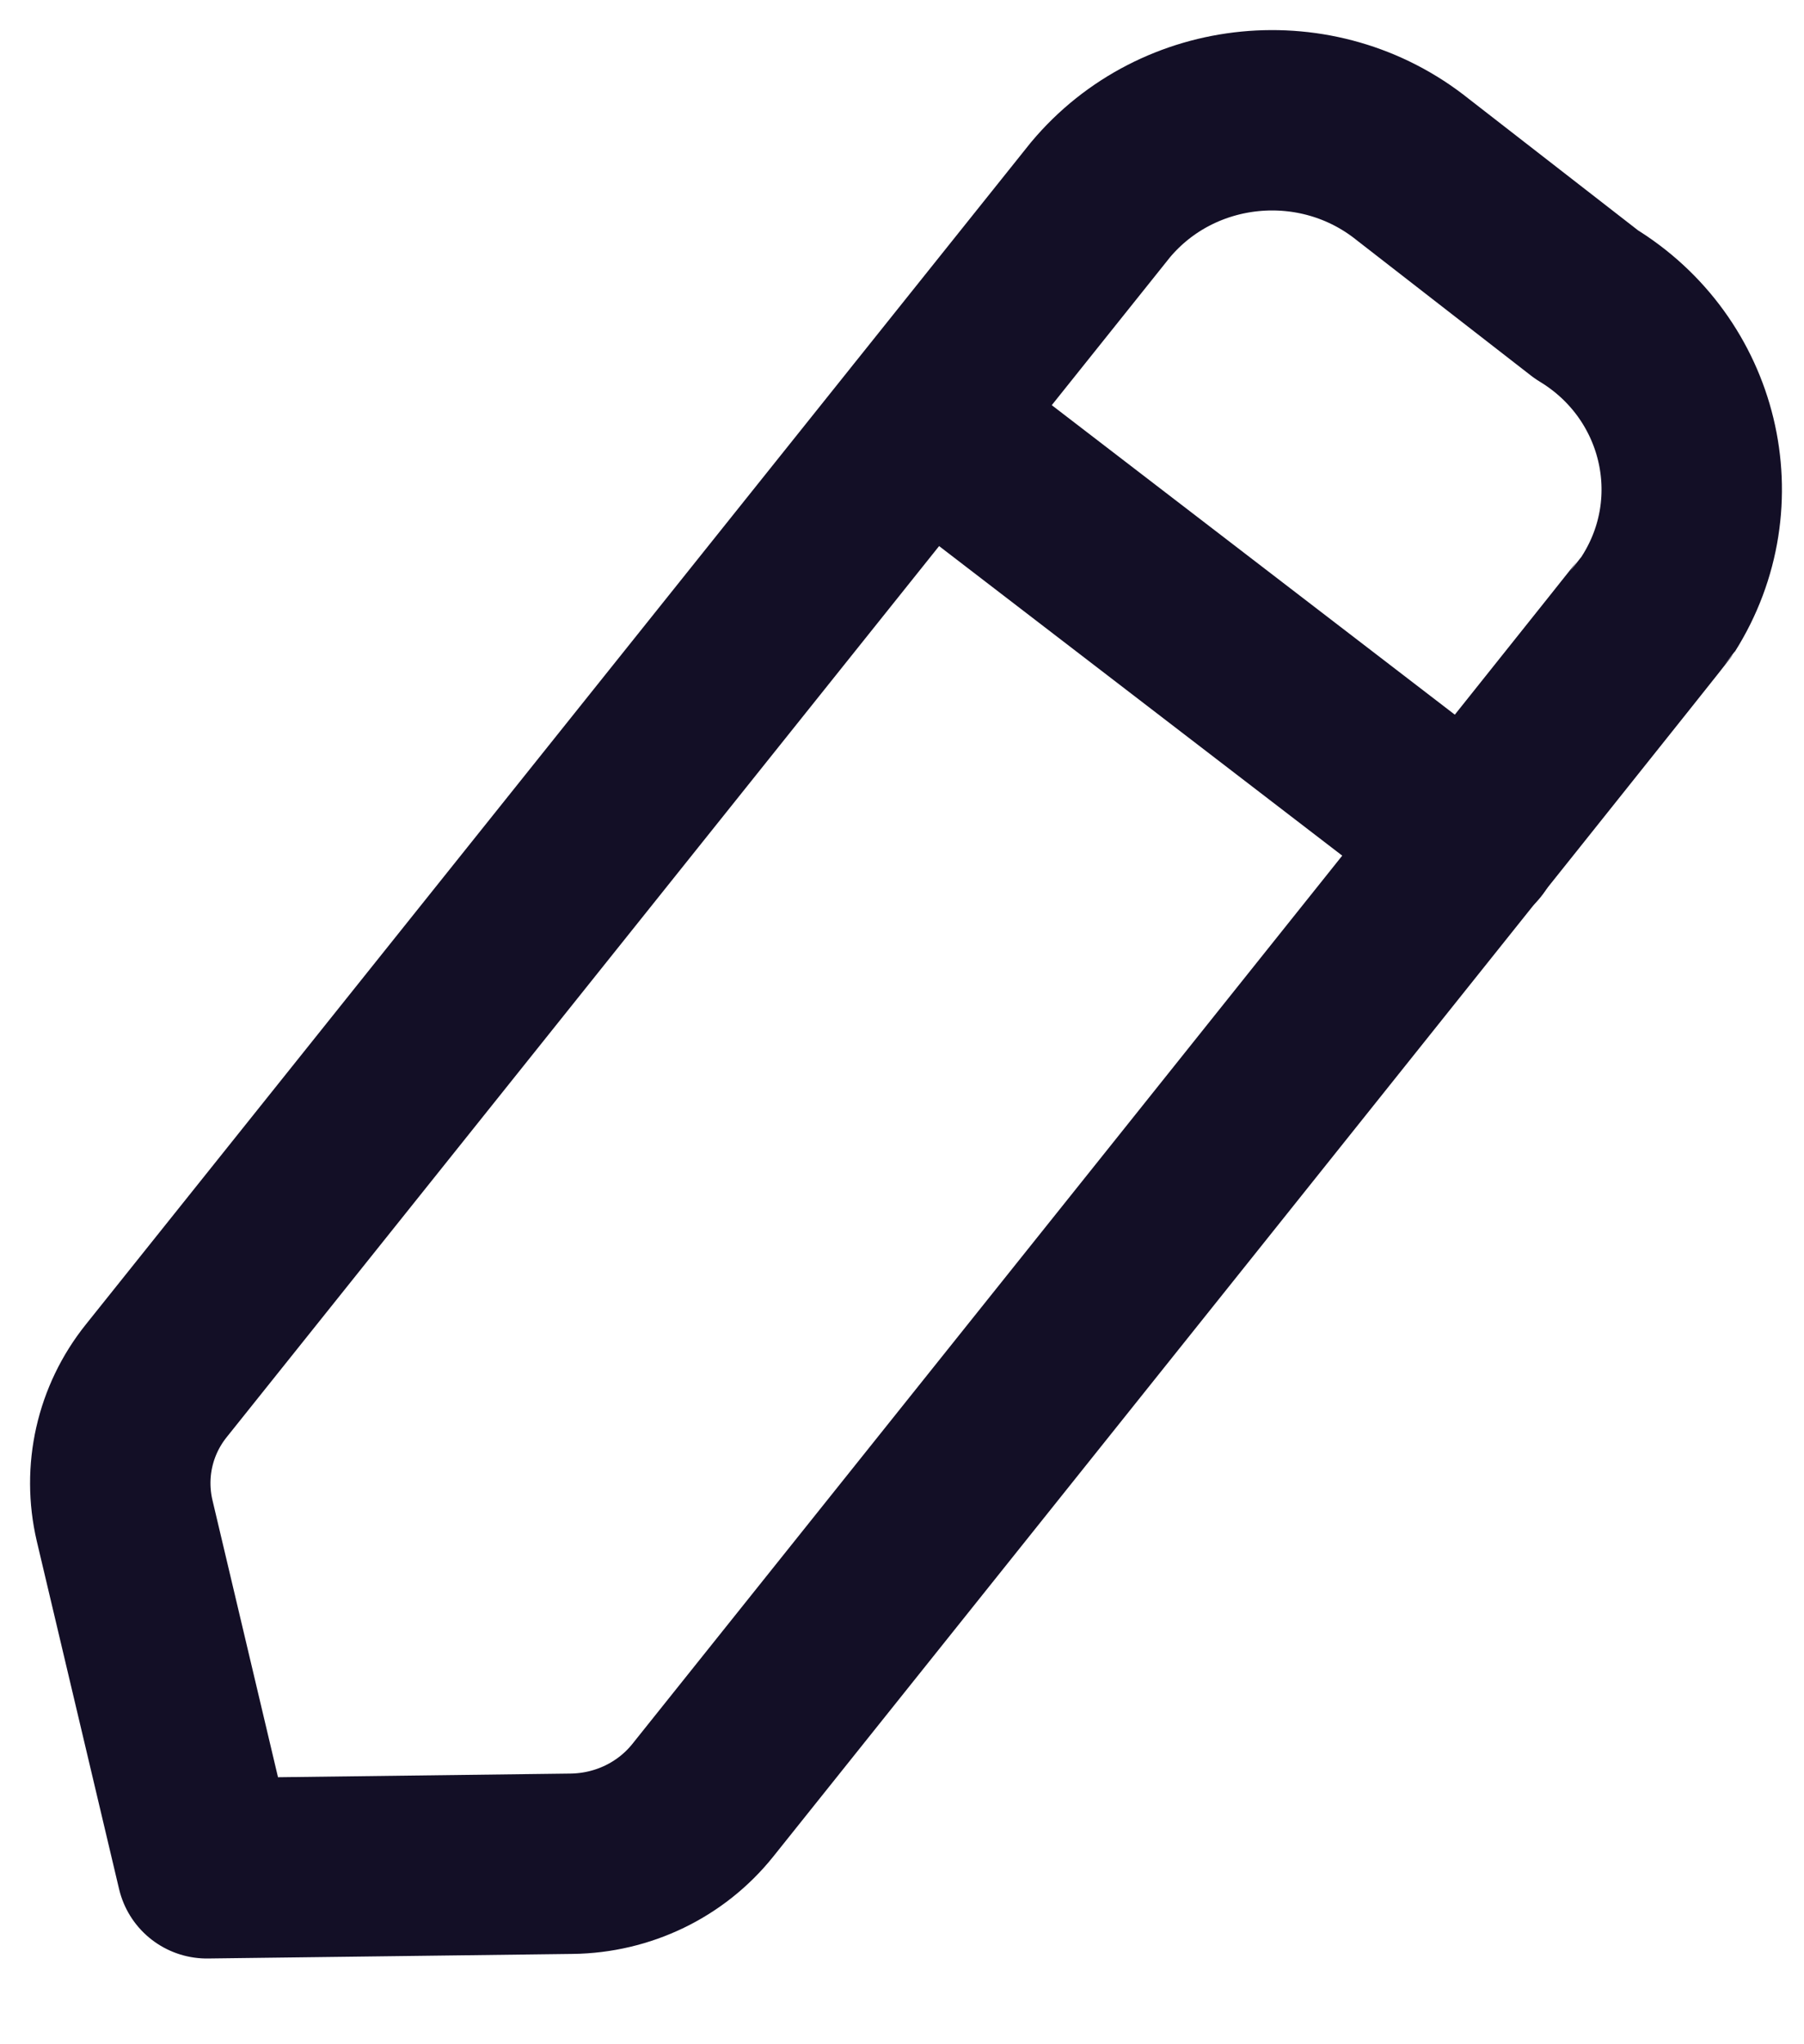 <svg width="15" height="17" viewBox="0 0 15 17" fill="none" xmlns="http://www.w3.org/2000/svg">
<path fill-rule="evenodd" clip-rule="evenodd" d="M9.15 1.662C9.796 0.89 10.958 0.777 11.747 1.41C11.79 1.444 13.191 2.532 13.191 2.532C14.057 3.056 14.327 4.17 13.791 5.019C13.763 5.065 5.843 14.972 5.843 14.972C5.58 15.3 5.18 15.494 4.752 15.499L1.72 15.537L1.036 12.645C0.941 12.238 1.036 11.811 1.3 11.482L9.15 1.662Z" stroke="#130F26" stroke-width="1.5" stroke-linecap="round" stroke-linejoin="round"/>
<path d="M7.684 3.5L12.227 6.989" stroke="#130F26" stroke-width="1.5" stroke-linecap="round" stroke-linejoin="round"/>
</svg>
